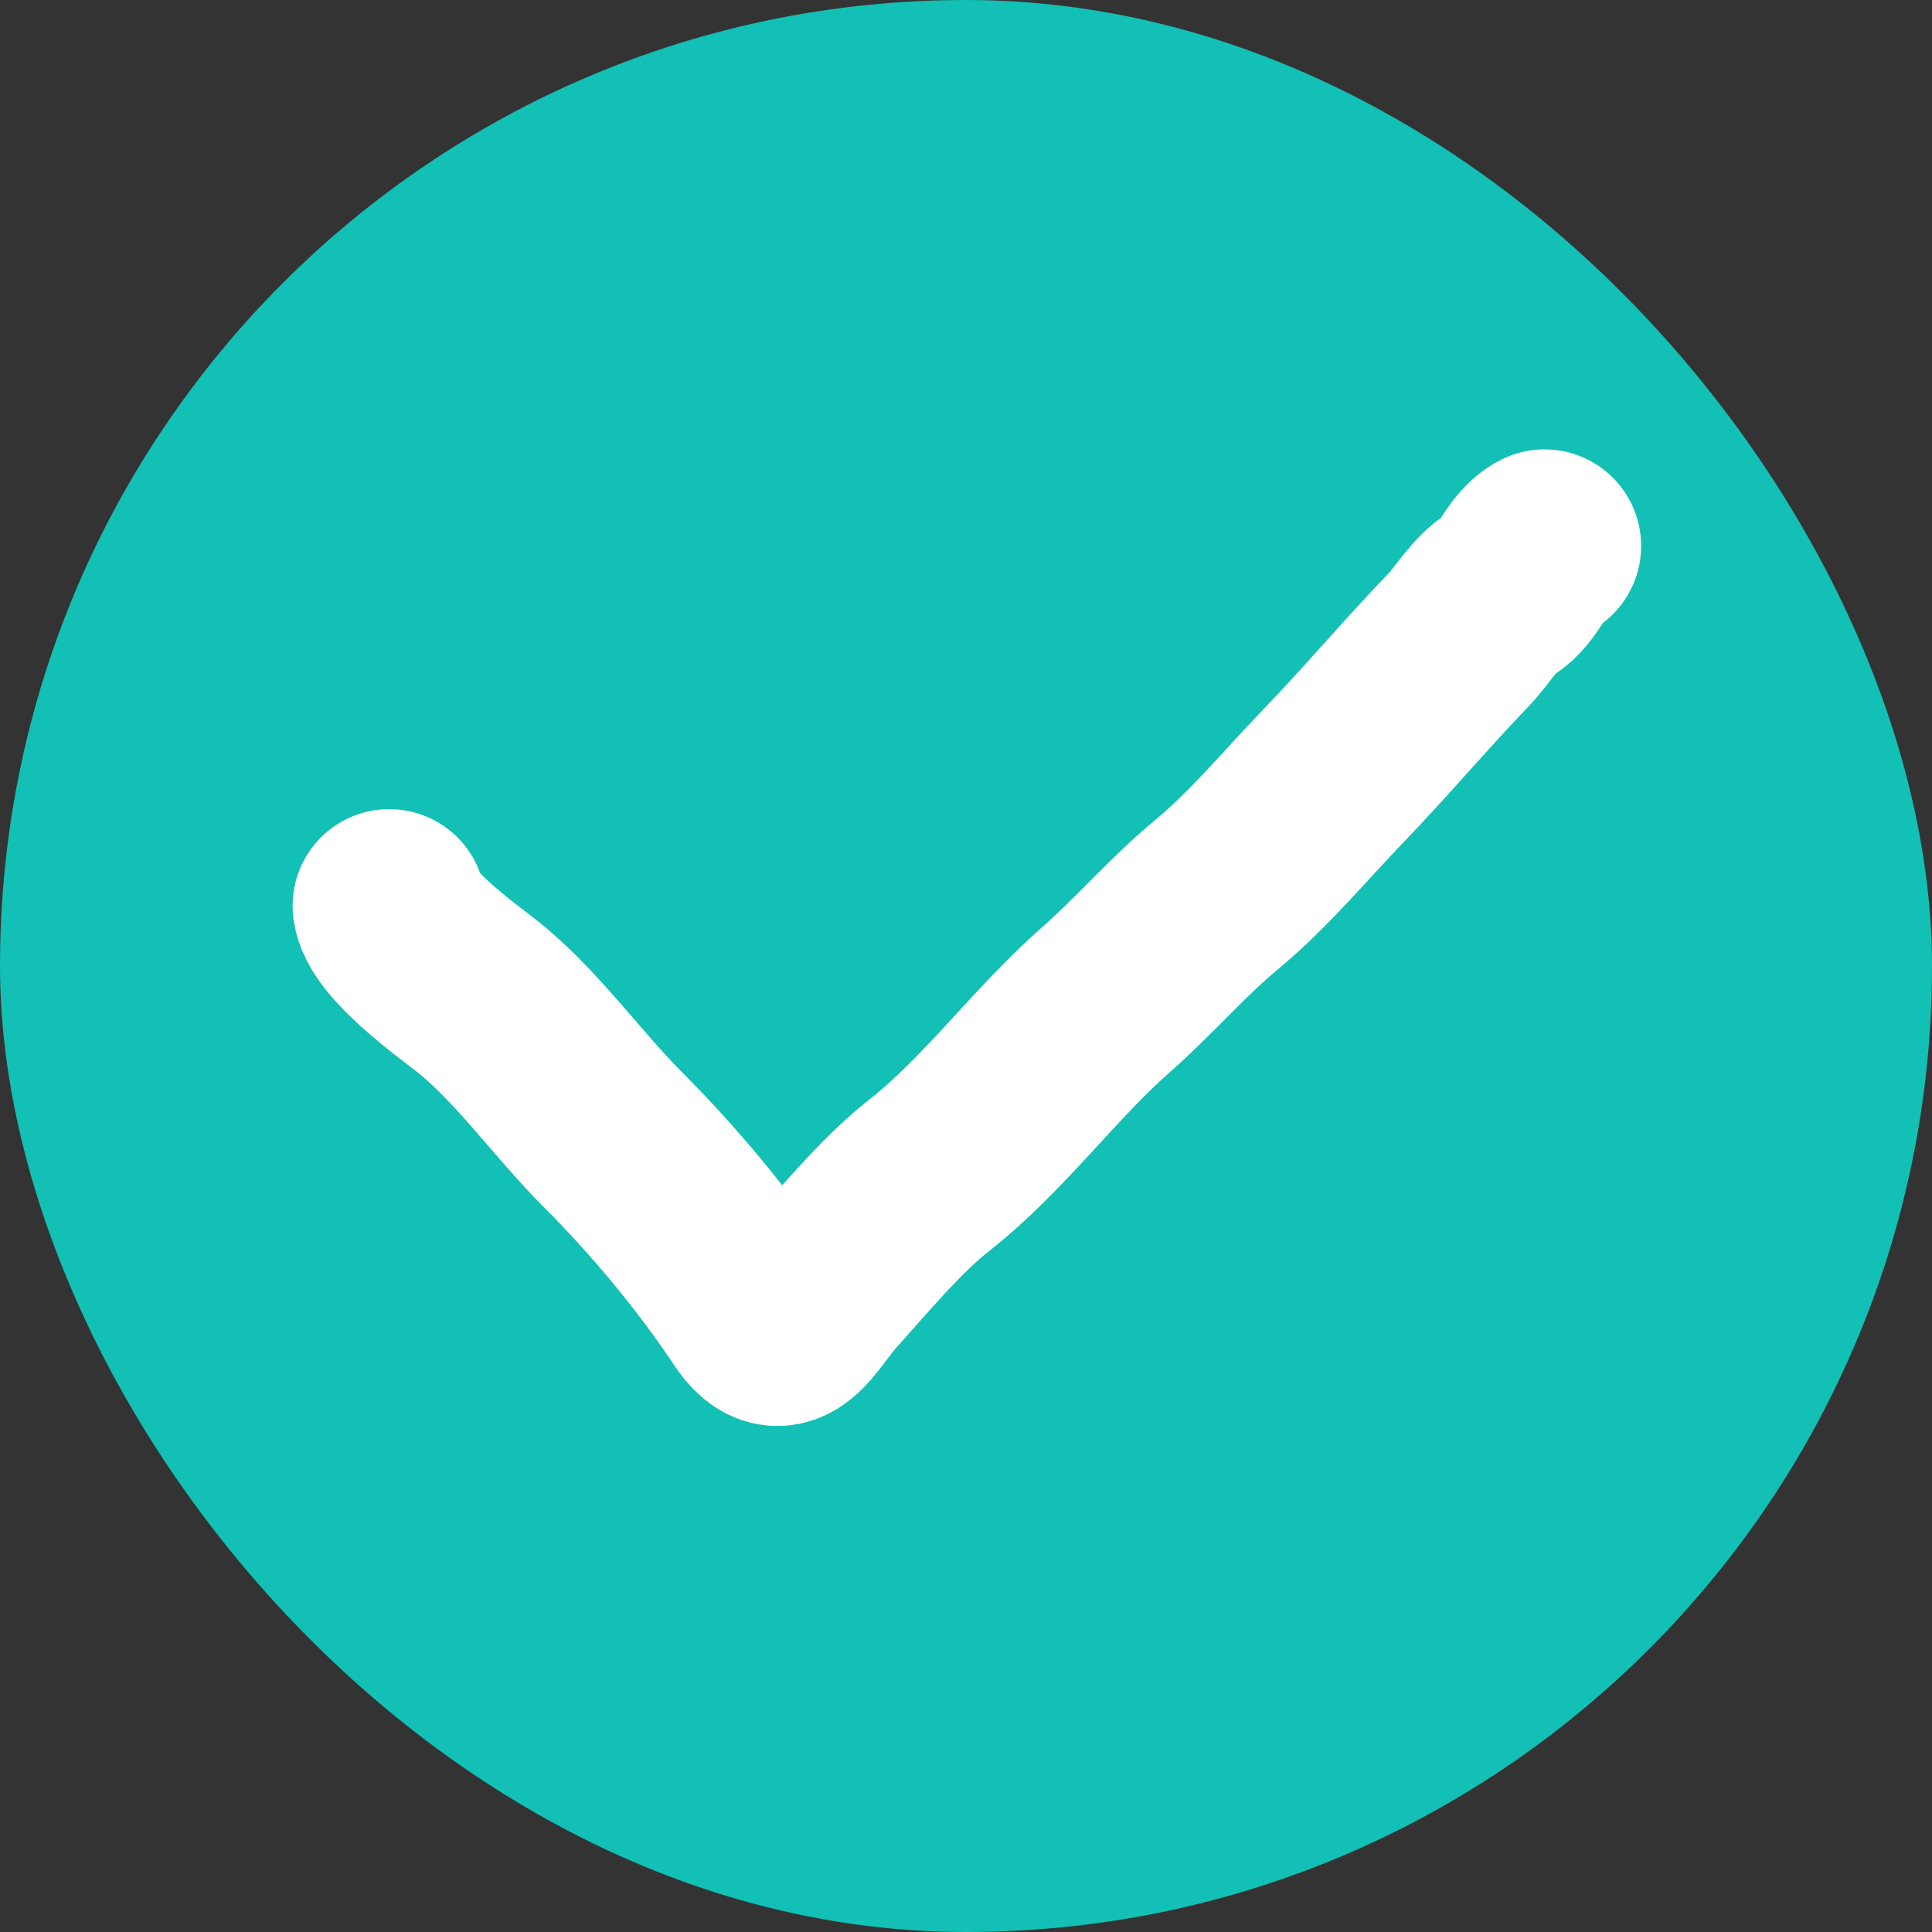 <svg xmlns="http://www.w3.org/2000/svg" width="20" height="20" viewBox="0 0 20 20" fill="none">
  <rect x="0" y="0" width="20" height="20" fill="#333333" stroke="none"/>
  <rect width="20" height="20" rx="10" fill="#12C0B5"/>
  <path d="M4.029 9.376C4.062 9.667 4.707 10.132 4.926 10.303C5.447 10.713 5.873 11.325 6.342 11.795C6.877 12.33 7.391 12.947 7.812 13.579C8.102 14.013 8.27 13.577 8.536 13.281C8.868 12.913 9.233 12.47 9.621 12.165C10.292 11.637 10.814 10.906 11.451 10.347C11.844 10.002 12.183 9.602 12.592 9.263C13.035 8.895 13.406 8.445 13.801 8.034C14.242 7.577 14.655 7.085 15.099 6.624C15.234 6.484 15.373 6.244 15.538 6.148C15.726 6.037 15.795 5.749 15.989 5.652" stroke="white" stroke-width="2" stroke-linecap="round"/>
</svg>